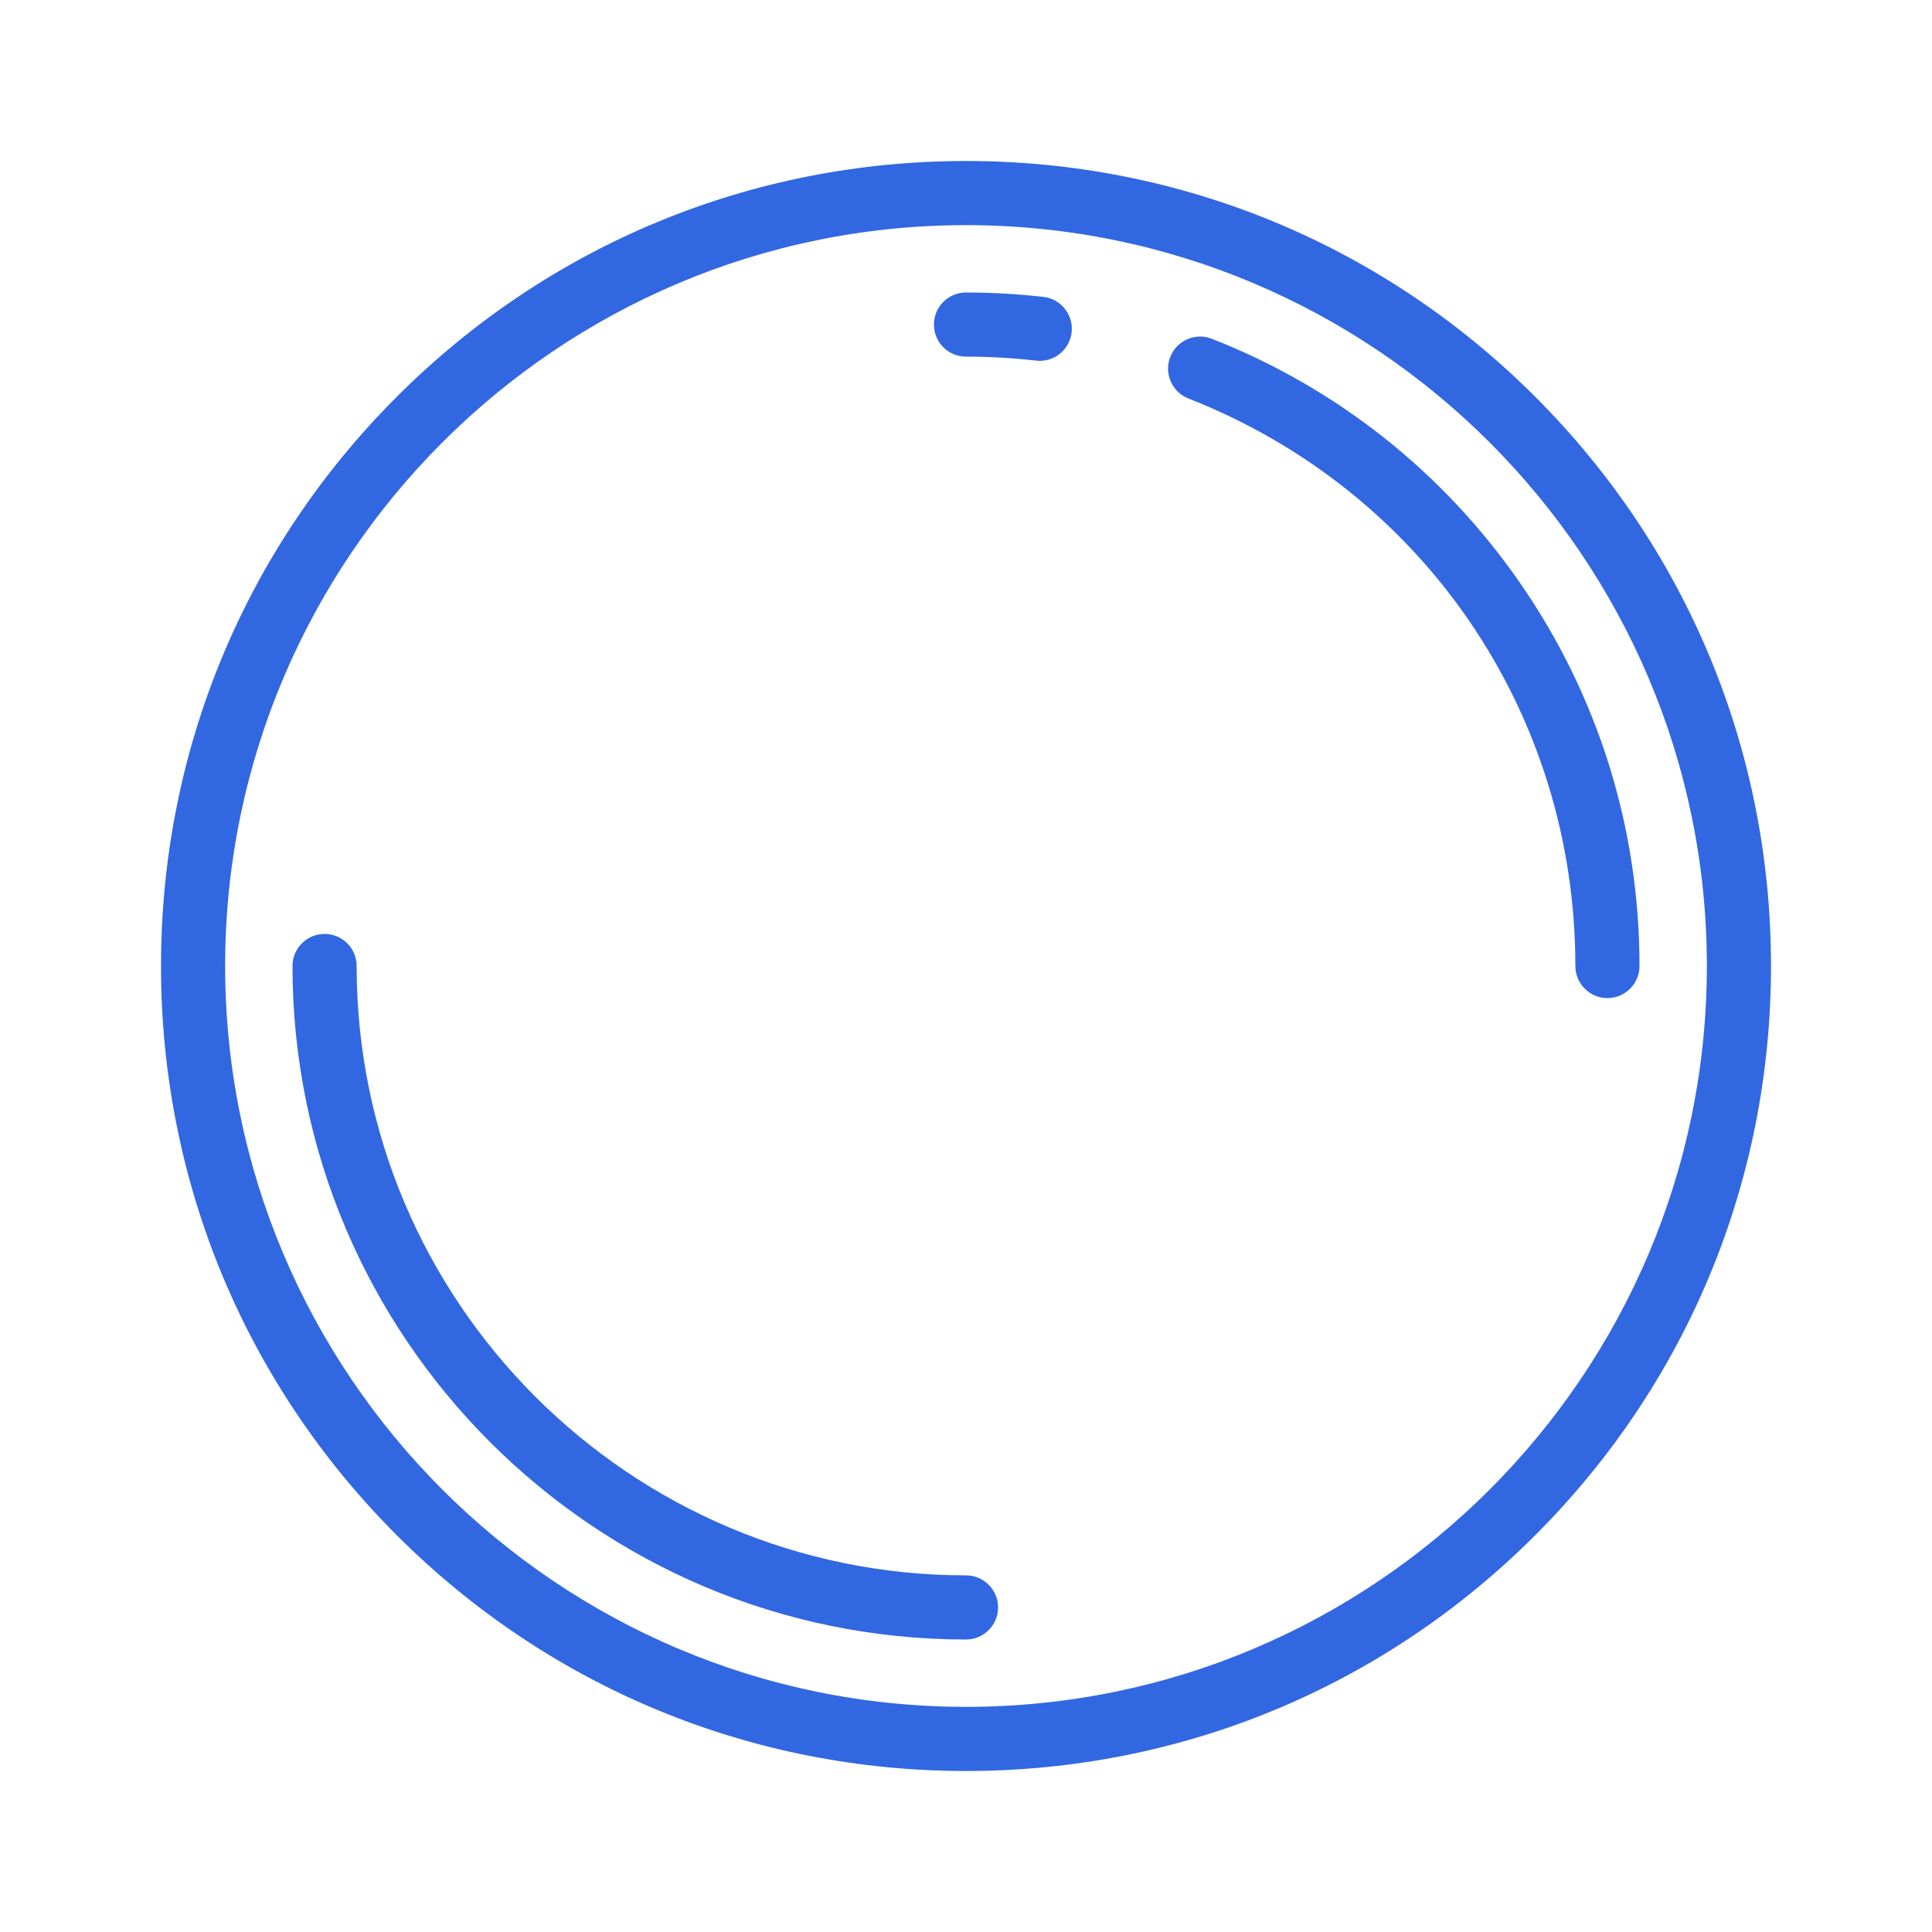 <!DOCTYPE svg PUBLIC "-//W3C//DTD SVG 1.1//EN" "http://www.w3.org/Graphics/SVG/1.1/DTD/svg11.dtd">
<!-- Uploaded to: SVG Repo, www.svgrepo.com, Transformed by: SVG Repo Mixer Tools -->
<svg fill="#3267e2" height="800px" width="800px" version="1.1" id="Layer_1" xmlns="http://www.w3.org/2000/svg" xmlns:xlink="http://www.w3.org/1999/xlink" viewBox="-51.2 -51.2 614.40 614.40" xml:space="preserve" stroke="#3267e2" stroke-width="0.005">
<g id="SVGRepo_bgCarrier" stroke-width="0" transform="translate(256,256), scale(0)">
<path transform="translate(-51.2, -51.2), scale(38.4)" fill="#7ed0ec" d="M9.166.33a2.25 2.25 0 00-2.332 0l-5.25 3.182A2.25 2.25 0 00.5 5.436v5.128a2.25 2.25 0 001.084 1.924l5.25 3.182a2.25 2.25 0 002.332 0l5.25-3.182a2.25 2.25 0 001.084-1.924V5.436a2.25 2.25 0 00-1.084-1.924L9.166.33z" strokewidth="0"/>
</g>
<g id="SVGRepo_tracerCarrier" stroke-linecap="round" stroke-linejoin="round" stroke="#CCCCCC" stroke-width="1.024"/>
<g id="SVGRepo_iconCarrier"> <g> <g> <path d="M437.02,74.98C388.667,26.628,324.38,0,256,0S123.333,26.628,74.98,74.98C26.628,123.333,0,187.62,0,256 s26.628,132.667,74.98,181.02C123.333,485.372,187.62,512,256,512s132.667-26.628,181.02-74.98 C485.372,388.667,512,324.38,512,256S485.372,123.333,437.02,74.98z M256,491.602c-129.911,0-235.602-105.69-235.602-235.602 S126.089,20.398,256,20.398S491.602,126.089,491.602,256S385.911,491.602,256,491.602z"/> </g> </g> <g> <g> <path d="M256,449.785c-106.853,0-193.785-86.932-193.785-193.785c0-5.633-4.566-10.199-10.199-10.199 c-5.633,0-10.199,4.566-10.199,10.199c0,118.101,96.083,214.183,214.183,214.183c5.633,0,10.199-4.566,10.199-10.199 C266.199,454.351,261.633,449.785,256,449.785z"/> </g> </g> <g> <g> <path d="M432.035,133.957c-24.38-35.103-58.218-61.874-97.856-77.422c-5.24-2.056-11.162,0.526-13.219,5.771 s0.526,11.162,5.771,13.219C401.483,104.846,449.785,175.686,449.785,256c0,5.633,4.566,10.199,10.199,10.199 c5.633,0,10.199-4.566,10.199-10.199C470.183,212.093,456.992,169.892,432.035,133.957z"/> </g> </g> <g> <g> <path d="M280.619,43.217c-8.114-0.929-16.397-1.4-24.619-1.4c-5.633,0-10.199,4.566-10.199,10.199 c0,5.633,4.566,10.199,10.199,10.199c7.449,0,14.951,0.426,22.297,1.268c0.394,0.046,0.785,0.067,1.173,0.067 c5.114,0,9.525-3.838,10.121-9.04C290.233,48.914,286.215,43.858,280.619,43.217z"/> </g> </g> </g>
</svg>